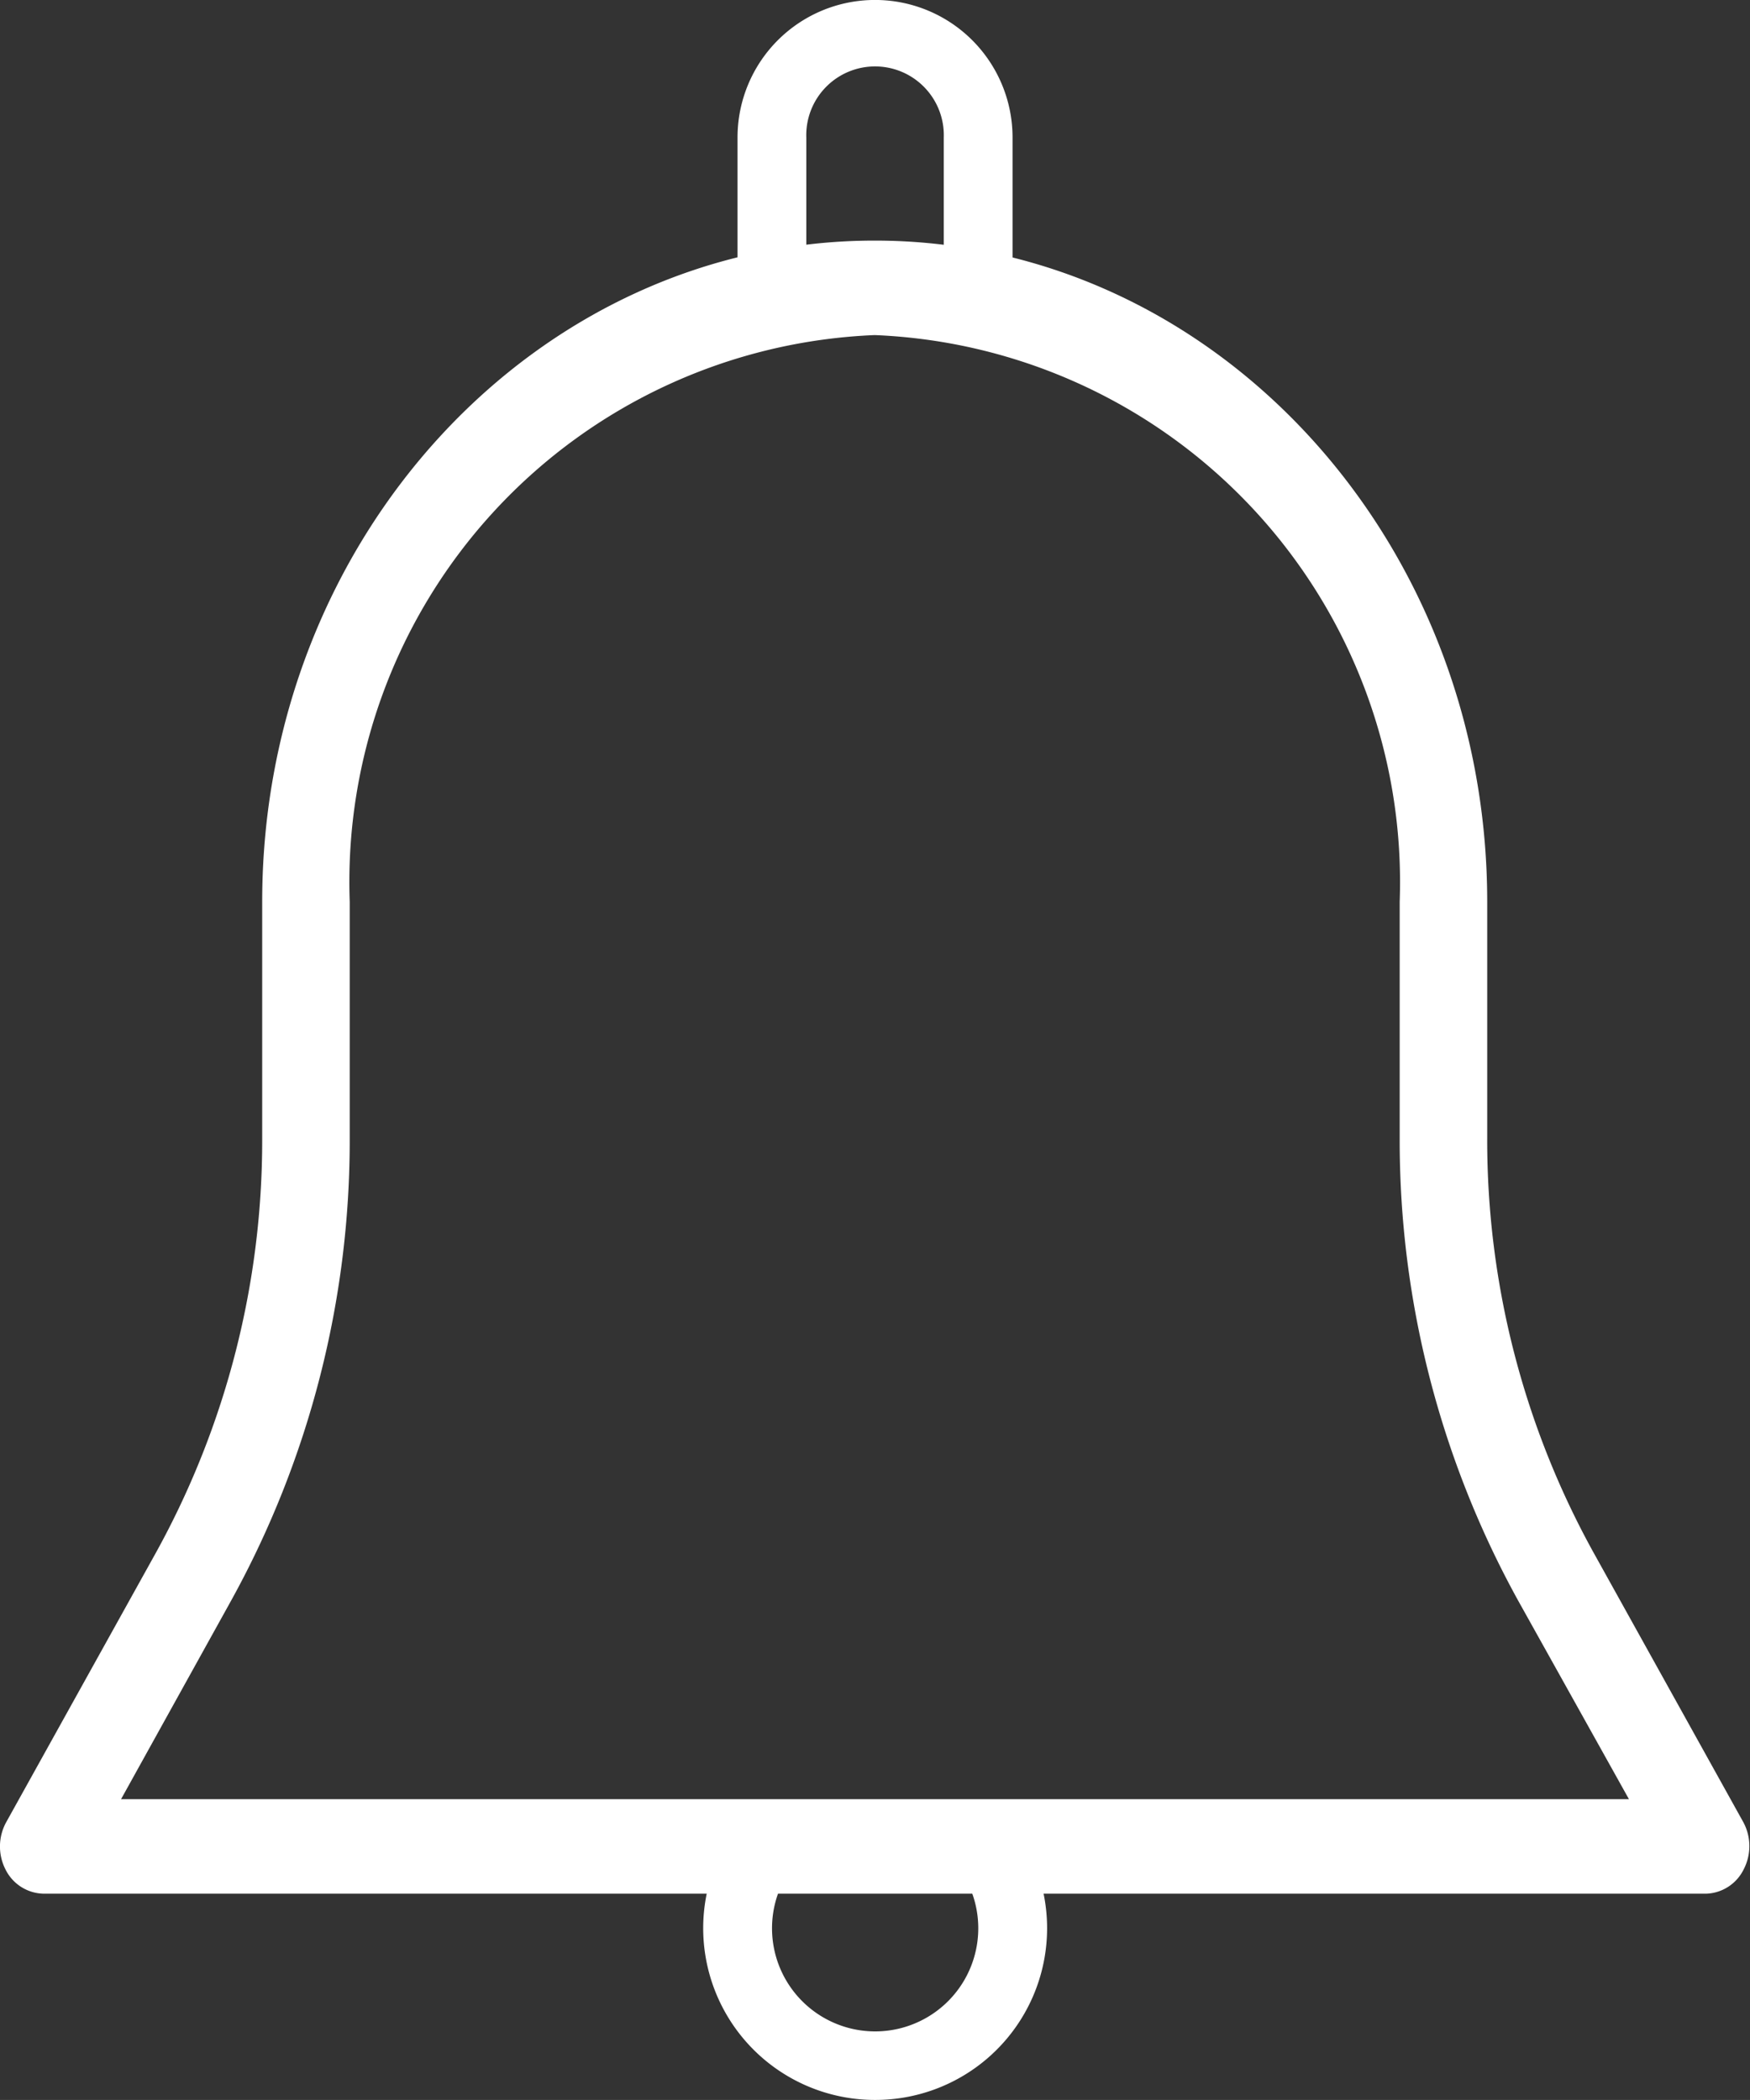 <svg xmlns="http://www.w3.org/2000/svg" width="23.334" height="28" viewBox="0 0 23.334 28"><rect x="0" y="0" width="23.334" height="28" fill="#333333" stroke="none"/><defs><style>.a{fill:#fff;}</style></defs><g transform="translate(-42.658)"><path class="a" d="M65.408,96.709H43.242a.579.579,0,0,1-.509-.32.673.673,0,0,1,.008-.634l2-3.6a11.367,11.367,0,0,0,1.413-5.509V83.484c0-4.86,3.664-8.817,8.167-8.817s8.167,3.956,8.167,8.817v3.158A11.367,11.367,0,0,0,63.9,92.15l2,3.6a.673.673,0,0,1,.008.634A.579.579,0,0,1,65.408,96.709ZM44.272,95.449H64.378L62.9,92.8a12.7,12.7,0,0,1-1.579-6.157V83.484a7.3,7.3,0,0,0-7-7.557,7.3,7.3,0,0,0-7,7.557v3.158a12.691,12.691,0,0,1-1.58,6.157Z" transform="translate(0 -71.459)"/><path class="a" d="M216.541,4.125a.459.459,0,0,1-.458-.458V1.833a.917.917,0,1,0-1.833,0V3.667a.458.458,0,1,1-.917,0V1.833a1.833,1.833,0,1,1,3.667,0V3.667A.459.459,0,0,1,216.541,4.125Z" transform="translate(-160.841)"/><path class="a" d="M204.959,430.346a2.29,2.29,0,0,1-1.982-3.44.459.459,0,1,1,.792.464,1.375,1.375,0,1,0,2.382,0,.459.459,0,1,1,.792-.464,2.29,2.29,0,0,1-1.984,3.44Z" transform="translate(-150.633 -402.346)"/></g></svg>